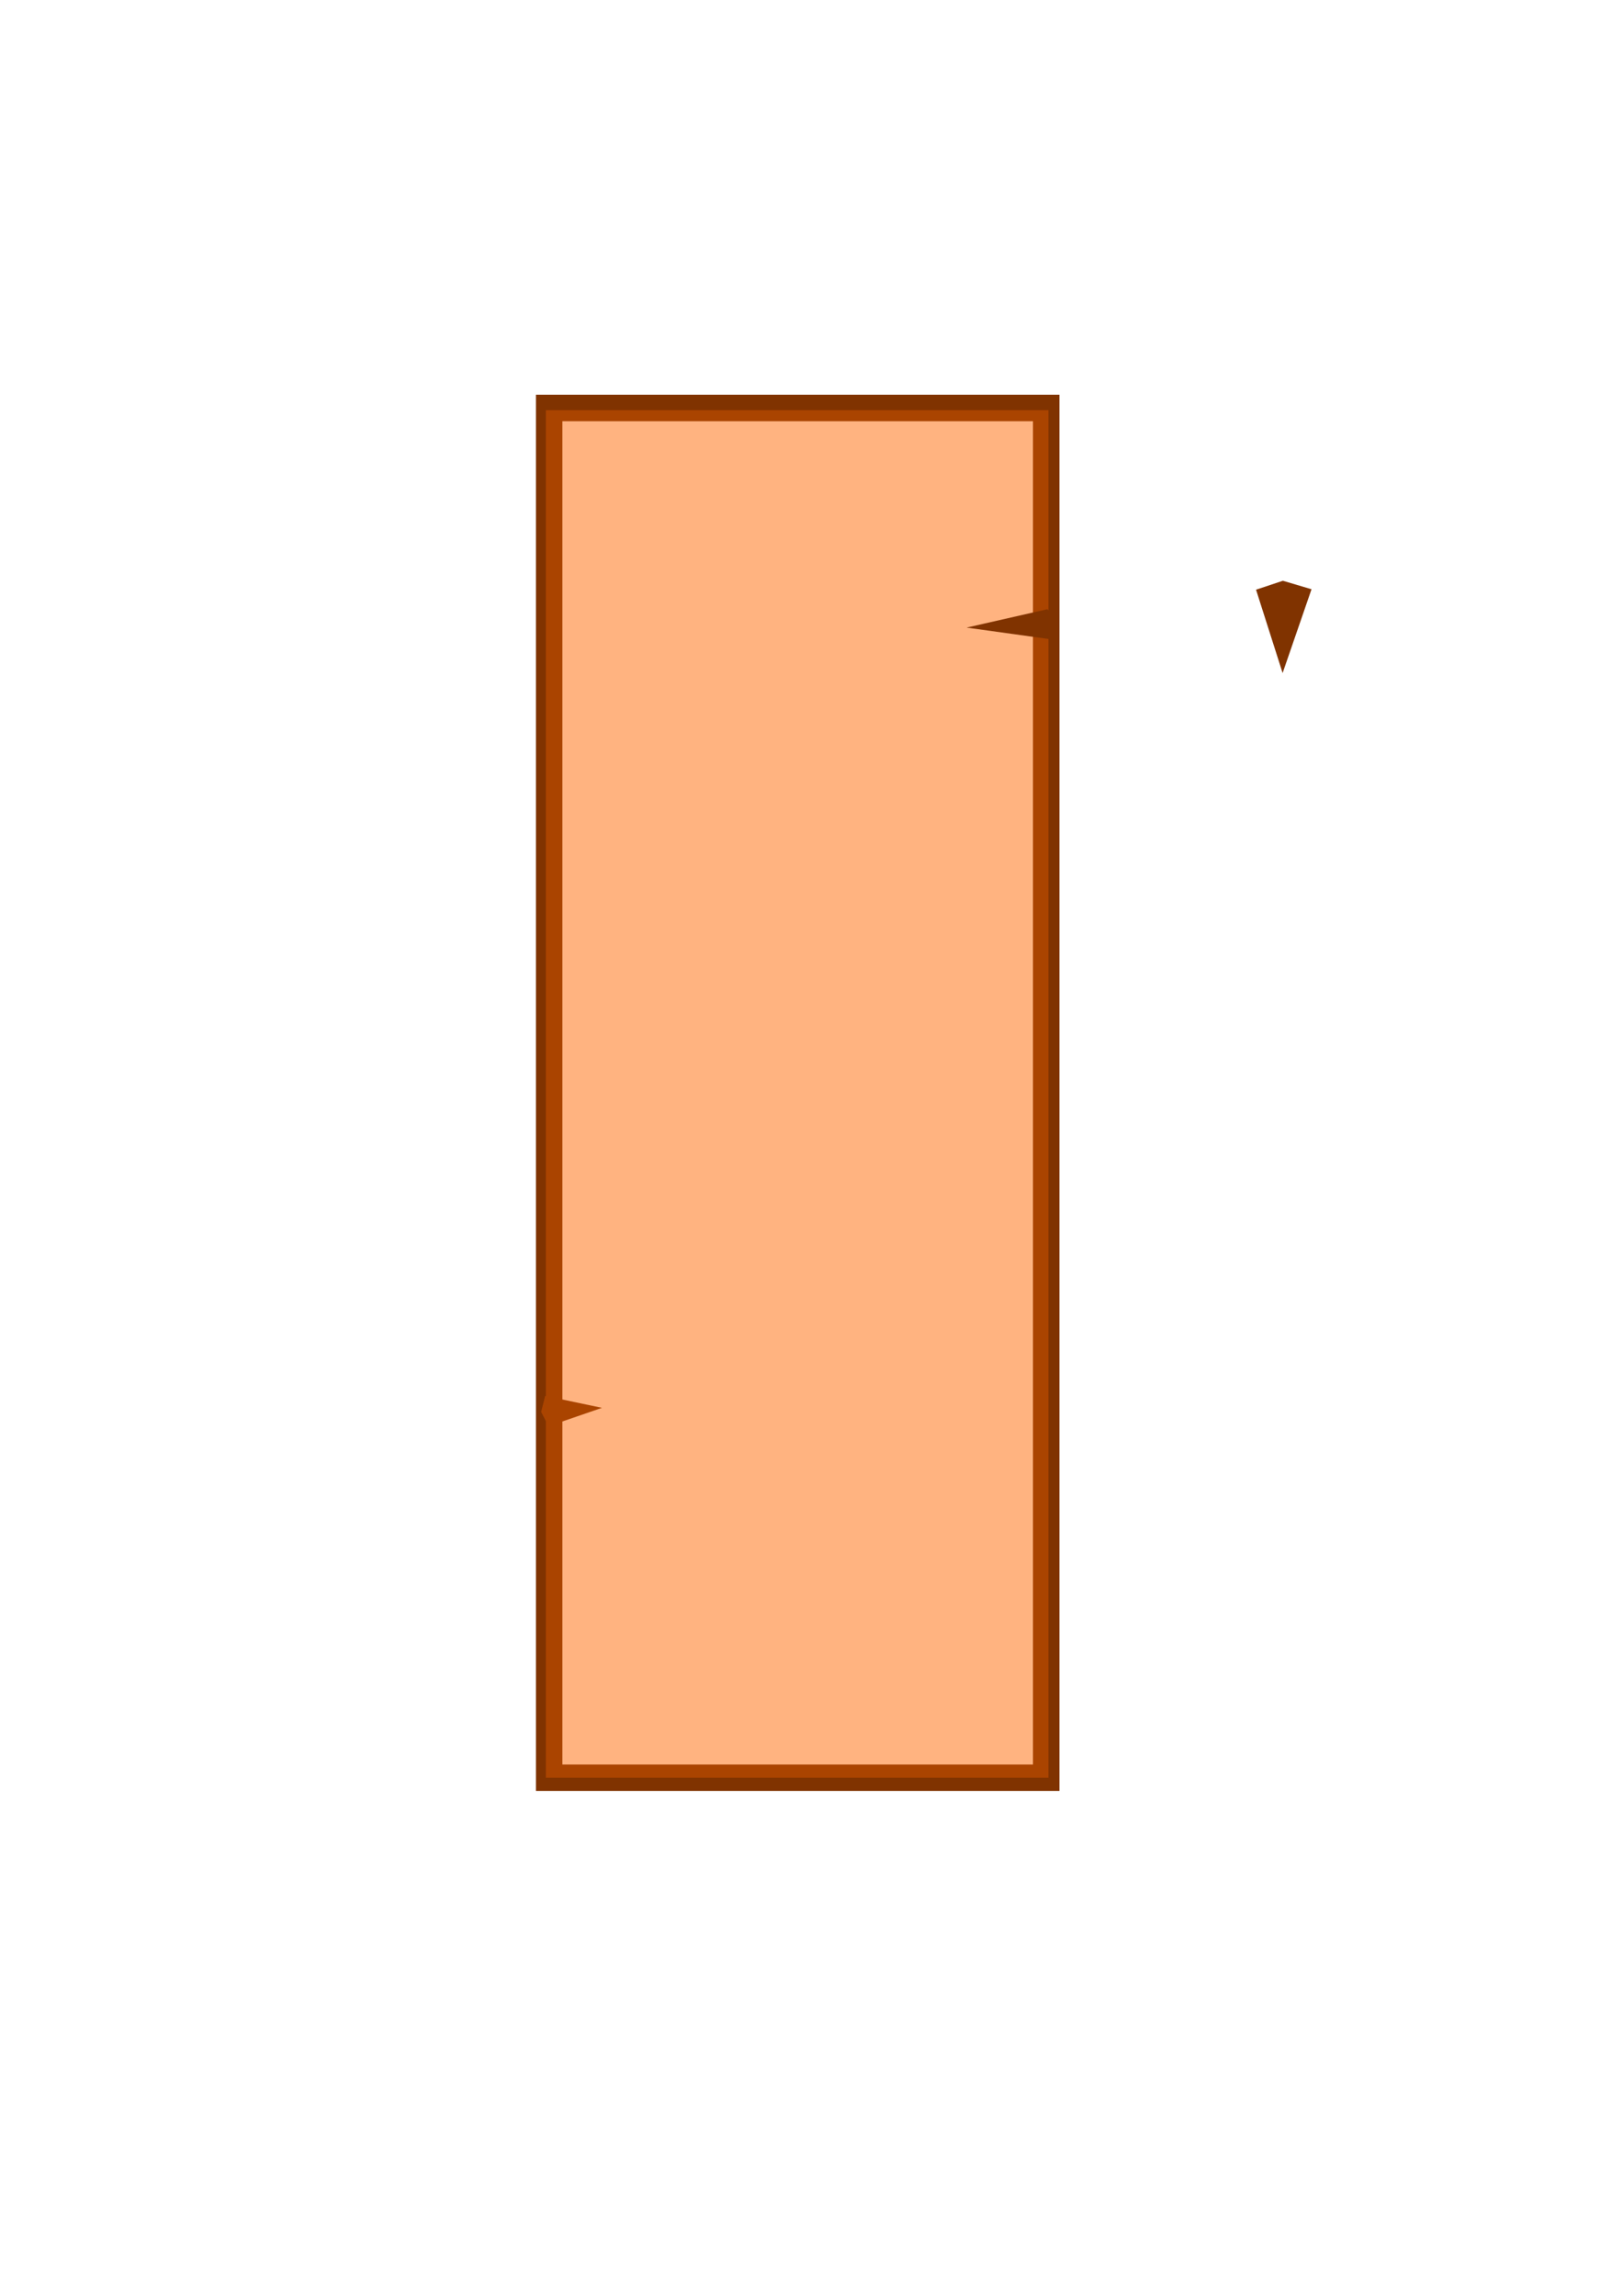 <?xml version="1.0" encoding="UTF-8" standalone="no"?>
<!-- Created with Inkscape (http://www.inkscape.org/) -->

<svg
   xmlns:dc="http://purl.org/dc/elements/1.1/"
   xmlns:cc="http://creativecommons.org/ns#"
   xmlns:rdf="http://www.w3.org/1999/02/22-rdf-syntax-ns#"
   xmlns:svg="http://www.w3.org/2000/svg"
   xmlns="http://www.w3.org/2000/svg"
   xmlns:sodipodi="http://sodipodi.sourceforge.net/DTD/sodipodi-0.dtd"
   xmlns:inkscape="http://www.inkscape.org/namespaces/inkscape"
   width="744.094"
   height="1052.362"
   id="svg2"
   version="1.1"
   inkscape:version="0.48.4 r9939"
   sodipodi:docname="New document 1">
  <defs
     id="defs4" />
  <sodipodi:namedview
     id="base"
     pagecolor="#ffffff"
     bordercolor="#666666"
     borderopacity="1.0"
     inkscape:pageopacity="0.0"
     inkscape:pageshadow="2"
     inkscape:zoom="0.98994949"
     inkscape:cx="155.38389"
     inkscape:cy="561.42473"
     inkscape:document-units="px"
     inkscape:current-layer="layer1"
     showgrid="false"
     inkscape:window-width="1280"
     inkscape:window-height="782"
     inkscape:window-x="0"
     inkscape:window-y="18"
     inkscape:window-maximized="1" />
  <g
     inkscape:label="Layer 1"
     inkscape:groupmode="layer"
     id="layer1">
    <rect
       style="fill:#803300;fill-opacity:1;stroke:none;stroke-width:2.728;stroke-miterlimit:4;stroke-opacity:1;stroke-dasharray:none"
       id="rect2985"
       width="240"
       height="640"
       x="245.714"
       y="180.934" />
    <rect
       y="188.005"
       x="250.26"
       height="626.868"
       width="230.404"
       id="rect3758"
       style="fill:#aa4400;fill-opacity:1;stroke:none" />
    <rect
       style="fill:#ffb380;fill-opacity:1;stroke:none"
       id="rect3760"
       width="215.756"
       height="615.756"
       x="257.836"
       y="193.076" />
    <path
       style="fill:#803300;fill-opacity:1;stroke:none"
       d="m 443.163,287.681 37.046,-8.43 5.118,6.539 -2.772,7.361 z"
       id="rect3762"
       inkscape:connector-curvature="0"
       sodipodi:nodetypes="ccccc" />
    <path
       sodipodi:nodetypes="ccccc"
       inkscape:connector-curvature="0"
       id="path3765"
       d="m 588.036,308.515 -12.183,-38.209 12.305,-4.096 13.132,3.893 z"
       style="fill:#803300;fill-opacity:1;stroke:none" />
    <path
       sodipodi:nodetypes="ccccc"
       inkscape:connector-curvature="0"
       id="path3769"
       d="m 275.98,645.33 -24.497,8.425 -3.382,-6.54 1.835,-7.361 z"
       style="fill:#aa4400;fill-opacity:1;stroke:none" />
  </g>
</svg>
